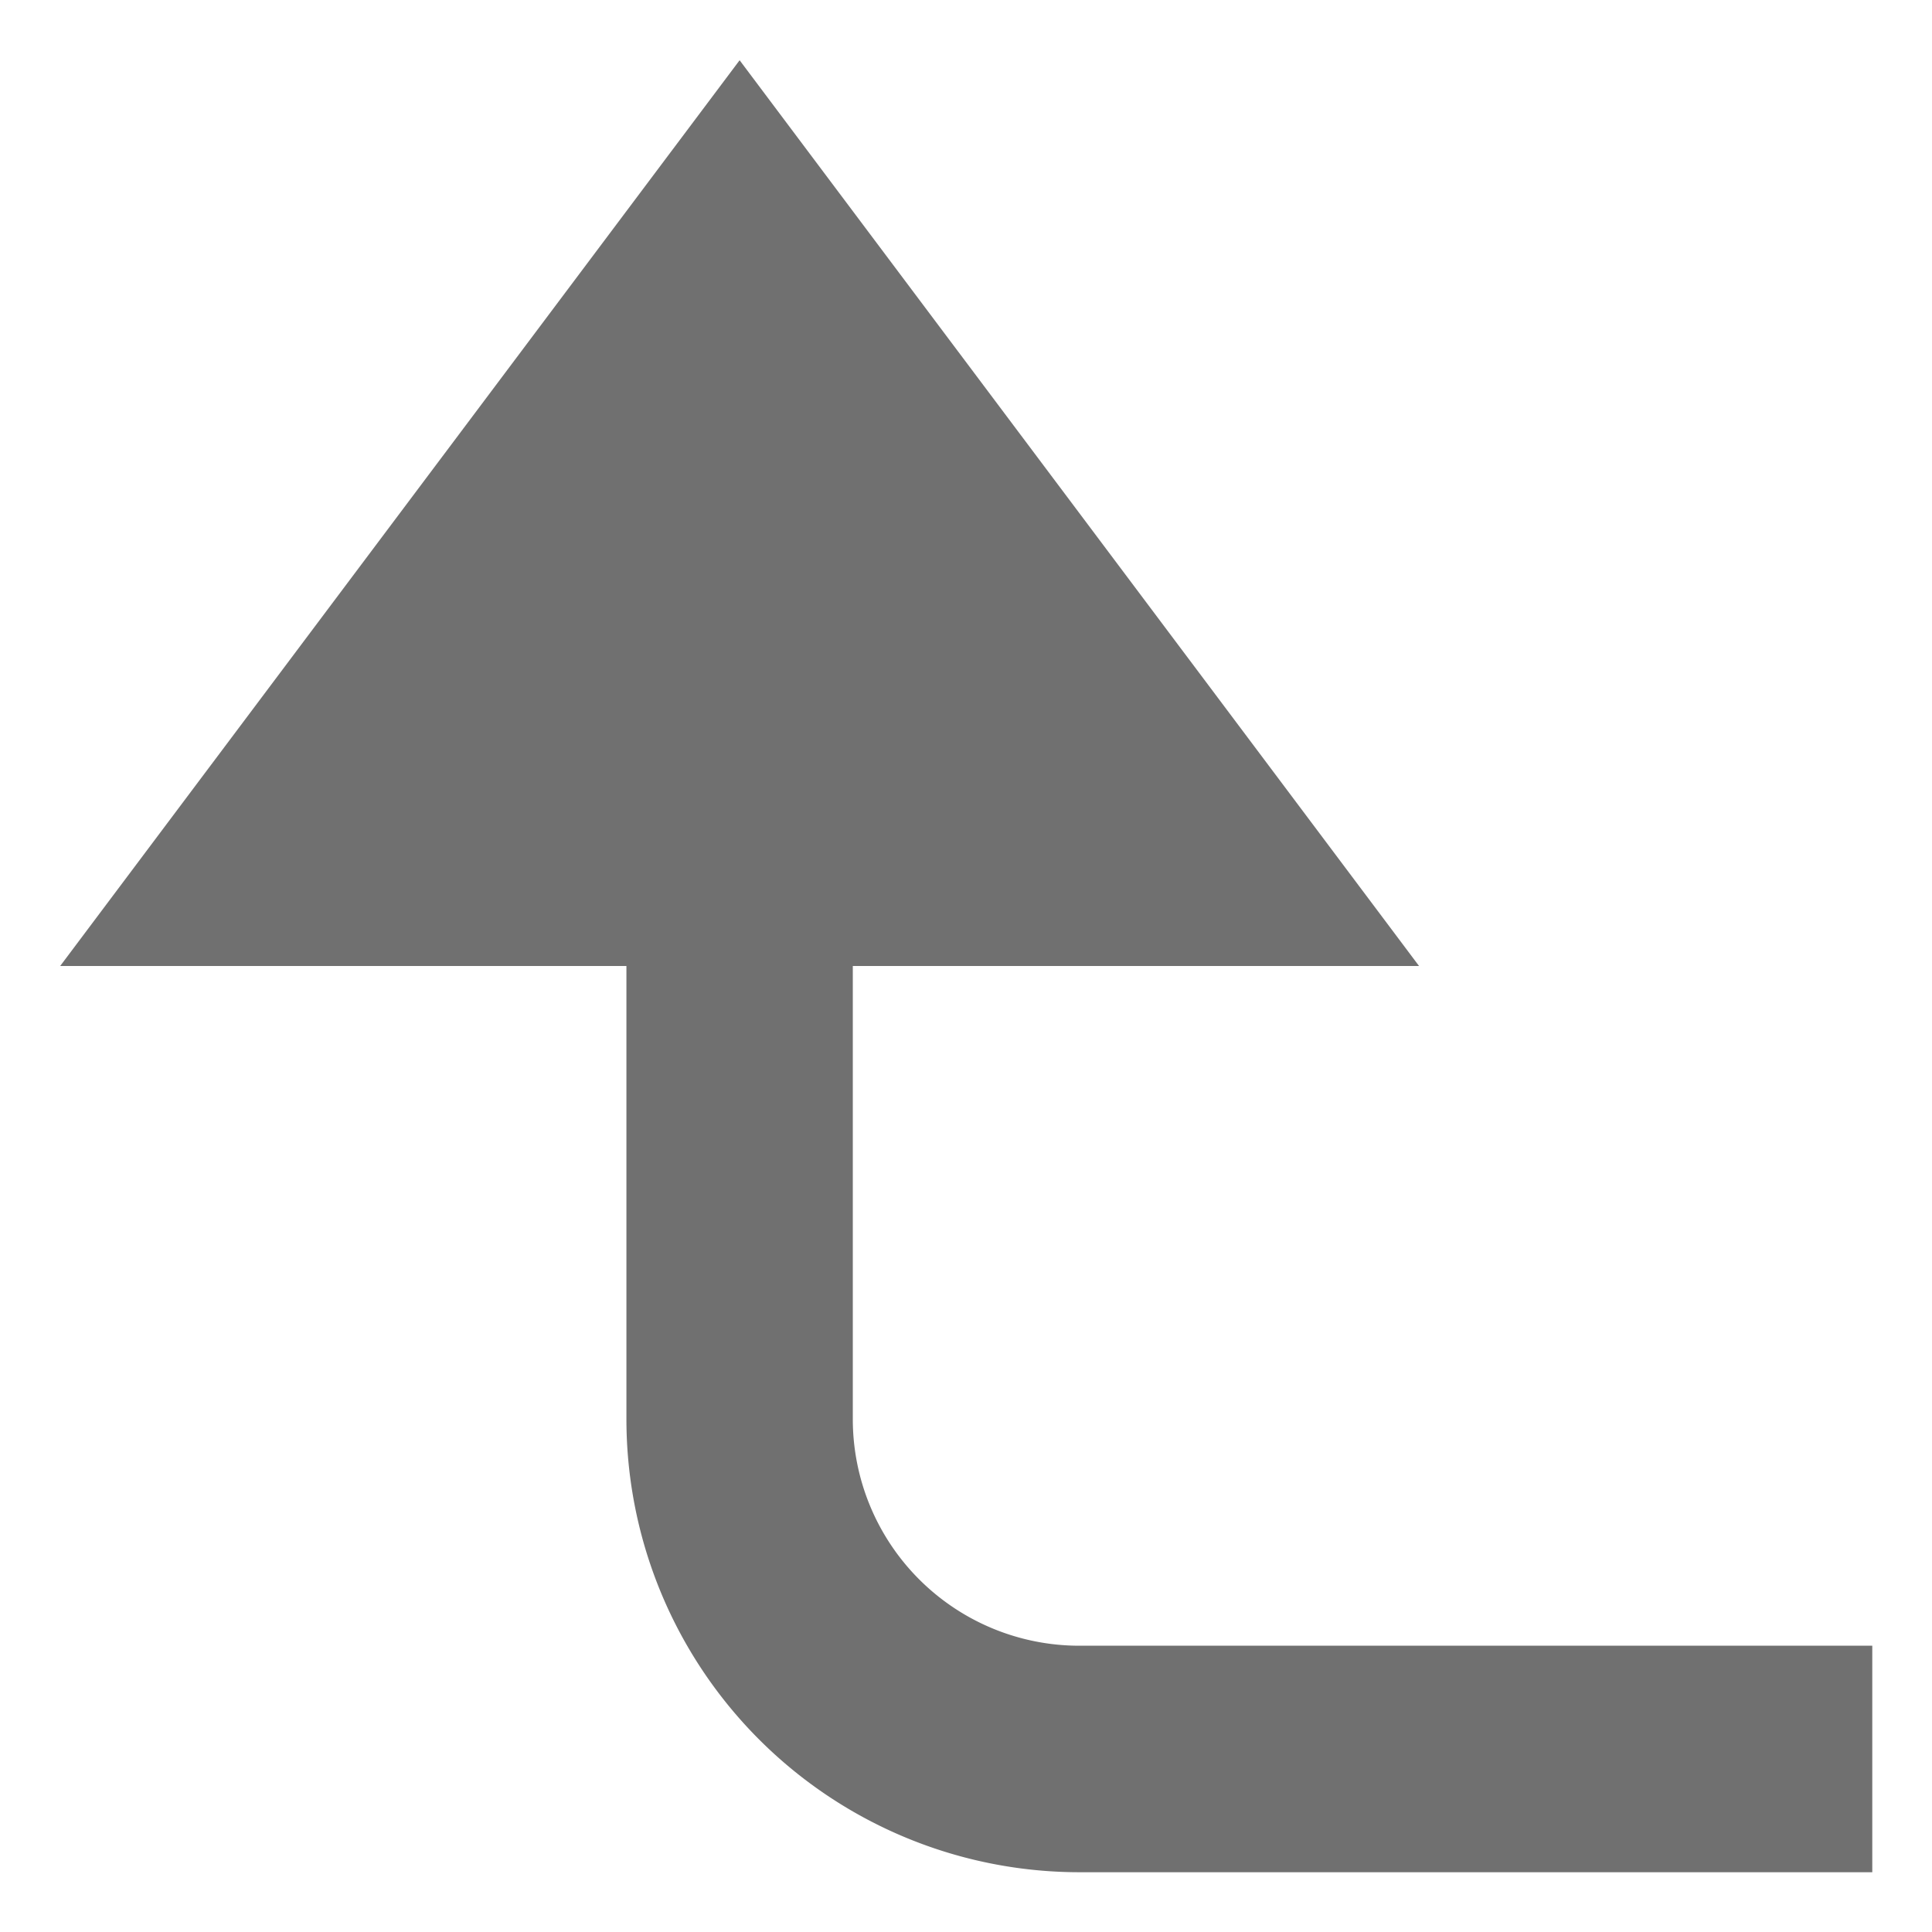 <?xml version="1.0" standalone="no"?><!DOCTYPE svg PUBLIC "-//W3C//DTD SVG 1.1//EN" "http://www.w3.org/Graphics/SVG/1.1/DTD/svg11.dtd"><svg t="1749717108004" class="icon" viewBox="0 0 1024 1024" version="1.1" xmlns="http://www.w3.org/2000/svg" p-id="5777" width="24" height="24" xmlns:xlink="http://www.w3.org/1999/xlink"><path d="M572.055 872.267a120.079 120.079 0 0 1-120.049-120.079V512h300.122L392.011 31.925 31.895 512h300.122v240.068A240.158 240.158 0 0 0 572.235 992.316h420.111v-120.049H572.055z" fill="#707070" p-id="5778"></path></svg>